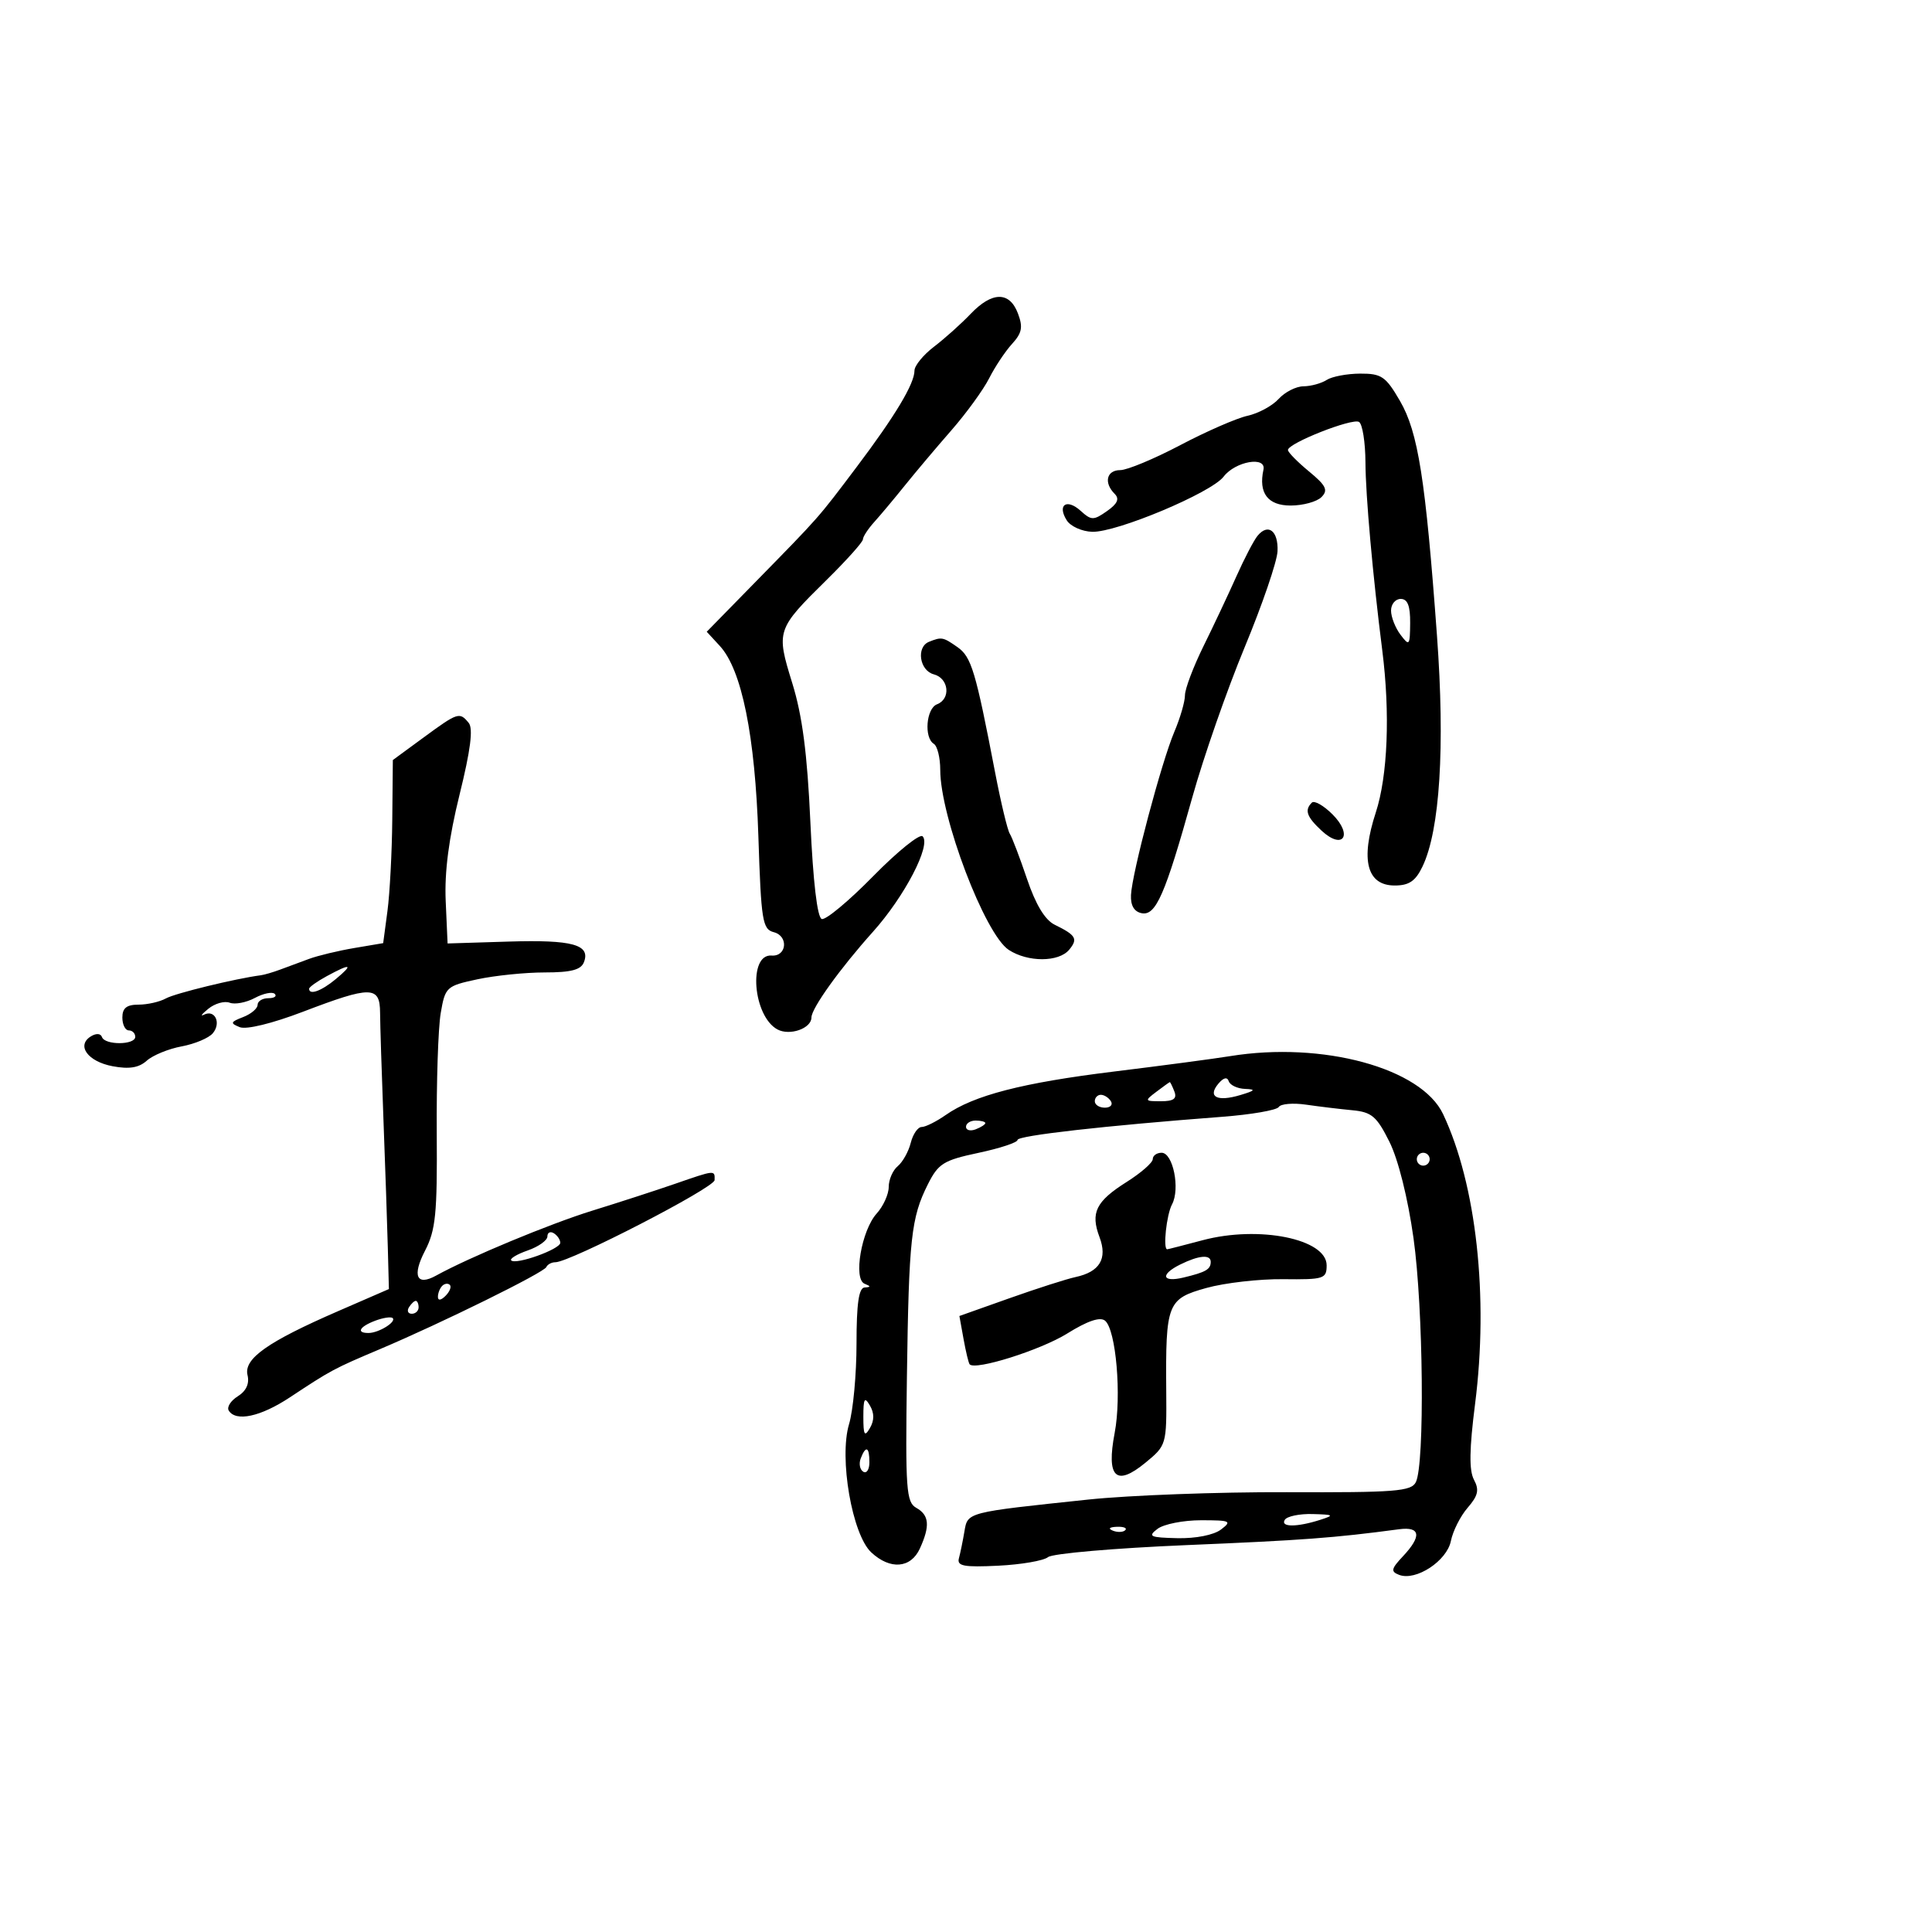 <svg xmlns="http://www.w3.org/2000/svg" width="300" height="300" viewBox="0 0 300 300" version="1.1">
	<path d="M 150.709 48.750 C 149.267 50.263, 146.718 52.547, 145.044 53.826 C 143.370 55.105, 142 56.779, 142 57.546 C 142 59.583, 139.010 64.567, 133.031 72.500 C 126.940 80.580, 127.381 80.078, 117.376 90.298 L 109.742 98.097 111.771 100.298 C 115.182 103.999, 117.250 114.212, 117.761 129.874 C 118.189 143.030, 118.393 144.290, 120.163 144.753 C 122.478 145.358, 122.167 148.556, 119.811 148.378 C 116.137 148.099, 116.913 157.813, 120.728 159.854 C 122.642 160.879, 126 159.695, 126 157.995 C 126 156.574, 130.435 150.394, 135.542 144.700 C 140.464 139.212, 144.622 131.222, 143.263 129.863 C 142.820 129.420, 139.362 132.209, 135.580 136.062 C 131.799 139.916, 128.208 142.904, 127.602 142.703 C 126.908 142.473, 126.254 136.914, 125.836 127.678 C 125.352 116.997, 124.588 111.130, 123.020 106.065 C 120.500 97.921, 120.566 97.722, 128.405 90 C 131.476 86.975, 133.991 84.162, 133.994 83.750 C 133.997 83.338, 134.787 82.128, 135.750 81.062 C 136.713 79.996, 138.850 77.444, 140.500 75.391 C 142.150 73.338, 145.403 69.480, 147.730 66.818 C 150.056 64.156, 152.696 60.521, 153.597 58.739 C 154.497 56.958, 156.096 54.555, 157.150 53.401 C 158.699 51.703, 158.873 50.795, 158.057 48.651 C 156.751 45.216, 154.043 45.253, 150.709 48.750 M 206 59 C 205.175 59.533, 203.557 59.976, 202.405 59.985 C 201.253 59.993, 199.519 60.874, 198.551 61.943 C 197.584 63.012, 195.409 64.190, 193.719 64.562 C 192.029 64.933, 187.329 66.984, 183.275 69.118 C 179.222 71.253, 175.026 73, 173.952 73 C 171.823 73, 171.361 74.961, 173.084 76.684 C 173.863 77.463, 173.527 78.218, 171.891 79.364 C 169.801 80.828, 169.463 80.824, 167.800 79.319 C 165.633 77.358, 164.126 78.391, 165.644 80.798 C 166.235 81.734, 168.019 82.535, 169.609 82.578 C 173.416 82.681, 188.087 76.520, 190 74.015 C 191.822 71.628, 196.655 70.786, 196.188 72.936 C 195.399 76.567, 196.864 78.500, 200.404 78.500 C 202.324 78.500, 204.481 77.910, 205.198 77.188 C 206.269 76.109, 205.922 75.400, 203.241 73.188 C 201.449 71.710, 199.986 70.218, 199.991 69.873 C 200.006 68.819, 209.994 64.878, 211.030 65.518 C 211.563 65.848, 212.012 68.679, 212.027 71.809 C 212.052 76.976, 213.155 89.300, 214.639 101 C 215.877 110.756, 215.487 120.486, 213.631 126.167 C 211.220 133.542, 212.247 137.500, 216.570 137.500 C 218.798 137.500, 219.802 136.815, 220.885 134.554 C 223.587 128.917, 224.398 115.985, 223.134 98.711 C 221.353 74.375, 220.208 67.110, 217.385 62.250 C 215.178 58.451, 214.522 58.002, 211.208 58.015 C 209.169 58.024, 206.825 58.467, 206 59 M 195.257 83.217 C 194.683 83.923, 193.211 86.750, 191.985 89.500 C 190.759 92.250, 188.461 97.126, 186.878 100.336 C 185.295 103.546, 184 106.979, 184 107.964 C 184 108.950, 183.259 111.498, 182.353 113.628 C 180.360 118.315, 175.785 135.533, 175.619 138.973 C 175.541 140.598, 176.106 141.566, 177.269 141.799 C 179.476 142.242, 180.915 138.951, 185.148 123.784 C 186.880 117.578, 190.536 107.100, 193.273 100.500 C 196.010 93.900, 198.305 87.193, 198.374 85.595 C 198.512 82.418, 196.904 81.191, 195.257 83.217 M 216 94.809 C 216 95.804, 216.661 97.491, 217.468 98.559 C 218.844 100.378, 218.938 100.264, 218.968 96.750 C 218.991 94.069, 218.572 93, 217.500 93 C 216.675 93, 216 93.814, 216 94.809 M 144.250 99.662 C 142.239 100.474, 142.782 104.130, 145 104.710 C 147.337 105.321, 147.682 108.524, 145.500 109.362 C 143.821 110.006, 143.451 114.543, 145 115.500 C 145.550 115.840, 146 117.657, 146 119.538 C 146 126.840, 152.934 145.072, 156.634 147.496 C 159.594 149.435, 164.402 149.425, 166.020 147.476 C 167.422 145.787, 167.094 145.221, 163.768 143.590 C 162.264 142.852, 160.819 140.460, 159.477 136.489 C 158.365 133.195, 157.161 130.034, 156.801 129.465 C 156.442 128.896, 155.417 124.621, 154.523 119.965 C 151.488 104.162, 150.839 102.001, 148.674 100.484 C 146.428 98.911, 146.212 98.871, 144.250 99.662 M 65.750 114.535 L 61 118.019 60.912 127.260 C 60.864 132.342, 60.527 138.739, 60.162 141.475 L 59.500 146.450 55 147.211 C 52.525 147.630, 49.375 148.387, 48 148.893 C 46.625 149.399, 44.600 150.149, 43.500 150.560 C 42.400 150.971, 41.050 151.366, 40.500 151.438 C 36.562 151.953, 27.189 154.241, 25.764 155.034 C 24.809 155.565, 22.896 156, 21.514 156 C 19.667 156, 19 156.530, 19 158 C 19 159.100, 19.450 160, 20 160 C 20.550 160, 21 160.450, 21 161 C 21 162.285, 16.275 162.314, 15.833 161.032 C 15.637 160.461, 14.927 160.420, 14.104 160.931 C 11.819 162.351, 13.637 164.841, 17.487 165.564 C 20.063 166.047, 21.564 165.803, 22.790 164.703 C 23.730 163.860, 26.171 162.859, 28.214 162.480 C 30.257 162.101, 32.434 161.183, 33.050 160.439 C 34.381 158.836, 33.372 156.712, 31.681 157.558 C 31.031 157.883, 31.331 157.471, 32.347 156.643 C 33.363 155.815, 34.856 155.391, 35.665 155.702 C 36.473 156.012, 38.229 155.680, 39.566 154.965 C 40.903 154.249, 42.298 153.964, 42.665 154.332 C 43.033 154.699, 42.583 155, 41.667 155 C 40.750 155, 40 155.465, 40 156.032 C 40 156.600, 38.987 157.455, 37.750 157.932 C 35.773 158.694, 35.709 158.884, 37.225 159.497 C 38.245 159.910, 42.261 158.930, 47.060 157.097 C 57.637 153.058, 58.995 153.076, 59.018 157.250 C 59.028 159.037, 59.266 166.575, 59.547 174 C 59.828 181.425, 60.133 190.349, 60.223 193.832 L 60.388 200.164 52.469 203.607 C 41.525 208.366, 37.822 210.985, 38.437 213.532 C 38.757 214.854, 38.229 216, 36.925 216.814 C 35.824 217.502, 35.191 218.501, 35.520 219.033 C 36.622 220.816, 40.462 219.987, 45 216.988 C 51.437 212.734, 51.816 212.531, 59 209.492 C 68.598 205.431, 84.450 197.613, 84.833 196.750 C 85.017 196.338, 85.650 196, 86.241 196 C 88.504 196, 110.923 184.437, 110.961 183.250 C 111.011 181.661, 111.070 181.655, 104.788 183.832 C 101.879 184.839, 96.125 186.707, 92 187.982 C 85.388 190.027, 72.839 195.242, 67.709 198.078 C 64.689 199.747, 63.969 198.122, 65.996 194.213 C 67.653 191.015, 67.906 188.488, 67.818 176 C 67.762 168.025, 68.039 159.617, 68.434 157.316 C 69.131 153.261, 69.306 153.100, 74.126 152.066 C 76.861 151.480, 81.565 151, 84.581 151 C 88.685 151, 90.217 150.598, 90.677 149.399 C 91.720 146.681, 88.874 145.903, 79 146.207 L 69.500 146.500 69.207 139.889 C 69.008 135.388, 69.695 130.123, 71.360 123.389 C 73.069 116.478, 73.497 113.124, 72.780 112.250 C 71.361 110.520, 71.111 110.601, 65.750 114.535 M 203.697 124.636 C 202.538 125.795, 202.894 126.823, 205.194 128.967 C 208.529 132.073, 210.153 129.698, 206.911 126.456 C 205.526 125.072, 204.080 124.253, 203.697 124.636 M 50.750 151.572 C 49.237 152.393, 48 153.275, 48 153.532 C 48 154.579, 49.916 153.885, 52.139 152.033 C 54.953 149.689, 54.499 149.538, 50.750 151.572 M 191 163.998 C 188.525 164.400, 180.425 165.475, 173 166.386 C 158.742 168.136, 151.215 170.080, 146.846 173.141 C 145.386 174.163, 143.707 175, 143.115 175 C 142.523 175, 141.760 176.107, 141.421 177.459 C 141.081 178.811, 140.173 180.442, 139.402 181.081 C 138.631 181.721, 138 183.173, 138 184.308 C 138 185.443, 137.158 187.300, 136.130 188.436 C 133.777 191.033, 132.470 198.619, 134.251 199.338 C 135.249 199.741, 135.248 199.858, 134.250 199.921 C 133.353 199.978, 133 202.436, 133 208.634 C 133 213.383, 132.478 219.009, 131.841 221.138 C 130.262 226.408, 132.318 238.287, 135.289 241.055 C 138.230 243.794, 141.433 243.539, 142.839 240.453 C 144.443 236.934, 144.294 235.264, 142.276 234.135 C 140.722 233.265, 140.579 231.268, 140.824 213.835 C 141.127 192.282, 141.475 189.084, 144.080 183.898 C 145.703 180.668, 146.513 180.164, 151.945 179.012 C 155.275 178.305, 158 177.405, 158 177.011 C 158 176.334, 171.535 174.803, 189.756 173.418 C 194.296 173.073, 198.261 172.387, 198.566 171.893 C 198.871 171.400, 200.781 171.237, 202.810 171.532 C 204.840 171.827, 208.068 172.216, 209.984 172.397 C 212.998 172.681, 213.776 173.342, 215.750 177.300 C 217.121 180.050, 218.613 186.019, 219.490 192.266 C 221.015 203.131, 221.249 227.314, 219.856 230.140 C 219.147 231.579, 216.686 231.771, 199.774 231.708 C 189.173 231.669, 175.325 232.183, 169 232.850 C 150.004 234.854, 150.266 234.786, 149.752 237.820 C 149.503 239.294, 149.119 241.162, 148.899 241.971 C 148.572 243.178, 149.665 243.384, 155 243.122 C 158.575 242.947, 162.058 242.346, 162.740 241.788 C 163.421 241.229, 173.096 240.391, 184.240 239.924 C 202.338 239.167, 207.141 238.809, 217.250 237.461 C 220.577 237.018, 220.793 238.527, 217.850 241.659 C 216.010 243.618, 215.925 244.034, 217.260 244.546 C 219.856 245.543, 224.673 242.385, 225.294 239.280 C 225.603 237.736, 226.775 235.412, 227.899 234.117 C 229.524 232.243, 229.723 231.351, 228.873 229.763 C 228.106 228.330, 228.156 225.004, 229.051 217.984 C 231.171 201.349, 229.249 183.941, 224.083 173 C 220.703 165.840, 205.361 161.665, 191 163.998 M 189.165 168.301 C 187.478 170.334, 189.007 171.114, 192.586 170.043 C 194.922 169.345, 195.071 169.155, 193.333 169.086 C 192.142 169.039, 191 168.501, 190.797 167.890 C 190.560 167.181, 189.972 167.329, 189.165 168.301 M 179.559 169.532 C 177.695 170.941, 177.724 171, 180.277 171 C 182.231 171, 182.784 170.602, 182.362 169.500 C 182.045 168.675, 181.722 168.014, 181.643 168.032 C 181.564 168.049, 180.626 168.724, 179.559 169.532 M 170 171 C 170 171.550, 170.702 172, 171.559 172 C 172.416 172, 172.840 171.550, 172.500 171 C 172.160 170.450, 171.459 170, 170.941 170 C 170.423 170, 170 170.450, 170 171 M 150 174.969 C 150 175.501, 150.675 175.678, 151.500 175.362 C 152.325 175.045, 153 174.609, 153 174.393 C 153 174.177, 152.325 174, 151.500 174 C 150.675 174, 150 174.436, 150 174.969 M 179 179.987 C 179 180.531, 177.179 182.125, 174.952 183.530 C 170.170 186.549, 169.302 188.312, 170.732 192.100 C 171.996 195.450, 170.764 197.498, 167 198.303 C 165.625 198.597, 161.007 200.078, 156.737 201.593 L 148.975 204.348 149.620 207.924 C 149.975 209.891, 150.400 211.656, 150.564 211.848 C 151.419 212.845, 161.579 209.643, 165.701 207.078 C 168.877 205.101, 170.826 204.440, 171.595 205.079 C 173.298 206.492, 174.177 216.769, 173.085 222.500 C 171.769 229.413, 173.277 230.893, 177.830 227.155 C 181.137 224.440, 181.159 224.366, 181.093 215.961 C 180.986 202.385, 181.259 201.685, 187.320 199.997 C 190.169 199.203, 195.537 198.589, 199.250 198.631 C 205.591 198.703, 206 198.572, 206 196.475 C 206 192.376, 195.490 190.252, 186.738 192.582 C 183.857 193.349, 181.387 193.982, 181.250 193.988 C 180.556 194.021, 181.130 188.626, 181.991 187.016 C 183.280 184.609, 182.149 179, 180.375 179 C 179.619 179, 179 179.444, 179 179.987 M 220 180 C 220 180.550, 220.450 181, 221 181 C 221.550 181, 222 180.550, 222 180 C 222 179.450, 221.550 179, 221 179 C 220.450 179, 220 179.450, 220 180 M 85 191.993 C 85 192.604, 83.627 193.583, 81.949 194.168 C 80.271 194.753, 79.116 195.449, 79.382 195.715 C 80.112 196.446, 87 193.974, 87 192.981 C 87 192.507, 86.550 191.840, 86 191.500 C 85.450 191.160, 85 191.382, 85 191.993 M 183.250 196.360 C 180.121 197.910, 180.433 199.174, 183.750 198.381 C 187.238 197.547, 188 197.110, 188 195.941 C 188 194.757, 186.158 194.919, 183.250 196.360 M 68.667 199.667 C 68.300 200.033, 68 200.798, 68 201.367 C 68 201.993, 68.466 201.934, 69.183 201.217 C 69.834 200.566, 70.134 199.801, 69.850 199.517 C 69.566 199.232, 69.033 199.300, 68.667 199.667 M 63.500 203 C 63.160 203.550, 63.359 204, 63.941 204 C 64.523 204, 65 203.550, 65 203 C 65 202.450, 64.802 202, 64.559 202 C 64.316 202, 63.840 202.450, 63.500 203 M 58.250 205.084 C 55.793 206.014, 55.270 207.009, 57.250 206.985 C 58.838 206.965, 61.595 205.251, 60.971 204.671 C 60.712 204.430, 59.487 204.616, 58.250 205.084 M 134.061 220 C 134.061 222.855, 134.249 223.178, 135.080 221.750 C 135.772 220.561, 135.772 219.439, 135.080 218.250 C 134.249 216.822, 134.061 217.145, 134.061 220 M 133.651 226.468 C 133.341 227.275, 133.518 228.202, 134.044 228.527 C 134.570 228.852, 135 228.191, 135 227.059 C 135 224.644, 134.444 224.401, 133.651 226.468 M 199.500 236 C 198.785 237.157, 201.388 237.157, 205 236 C 207.246 235.281, 207.124 235.189, 203.809 235.100 C 201.779 235.045, 199.840 235.450, 199.500 236 M 179.738 237.401 C 178.186 238.579, 178.555 238.751, 182.826 238.847 C 185.669 238.911, 188.468 238.358, 189.588 237.510 C 191.338 236.186, 191.077 236.064, 186.500 236.064 C 183.750 236.064, 180.707 236.665, 179.738 237.401 M 172.813 237.683 C 173.534 237.972, 174.397 237.936, 174.729 237.604 C 175.061 237.272, 174.471 237.036, 173.417 237.079 C 172.252 237.127, 172.015 237.364, 172.813 237.683" stroke="none" fill="black" fill-rule="evenodd"/>
</svg>